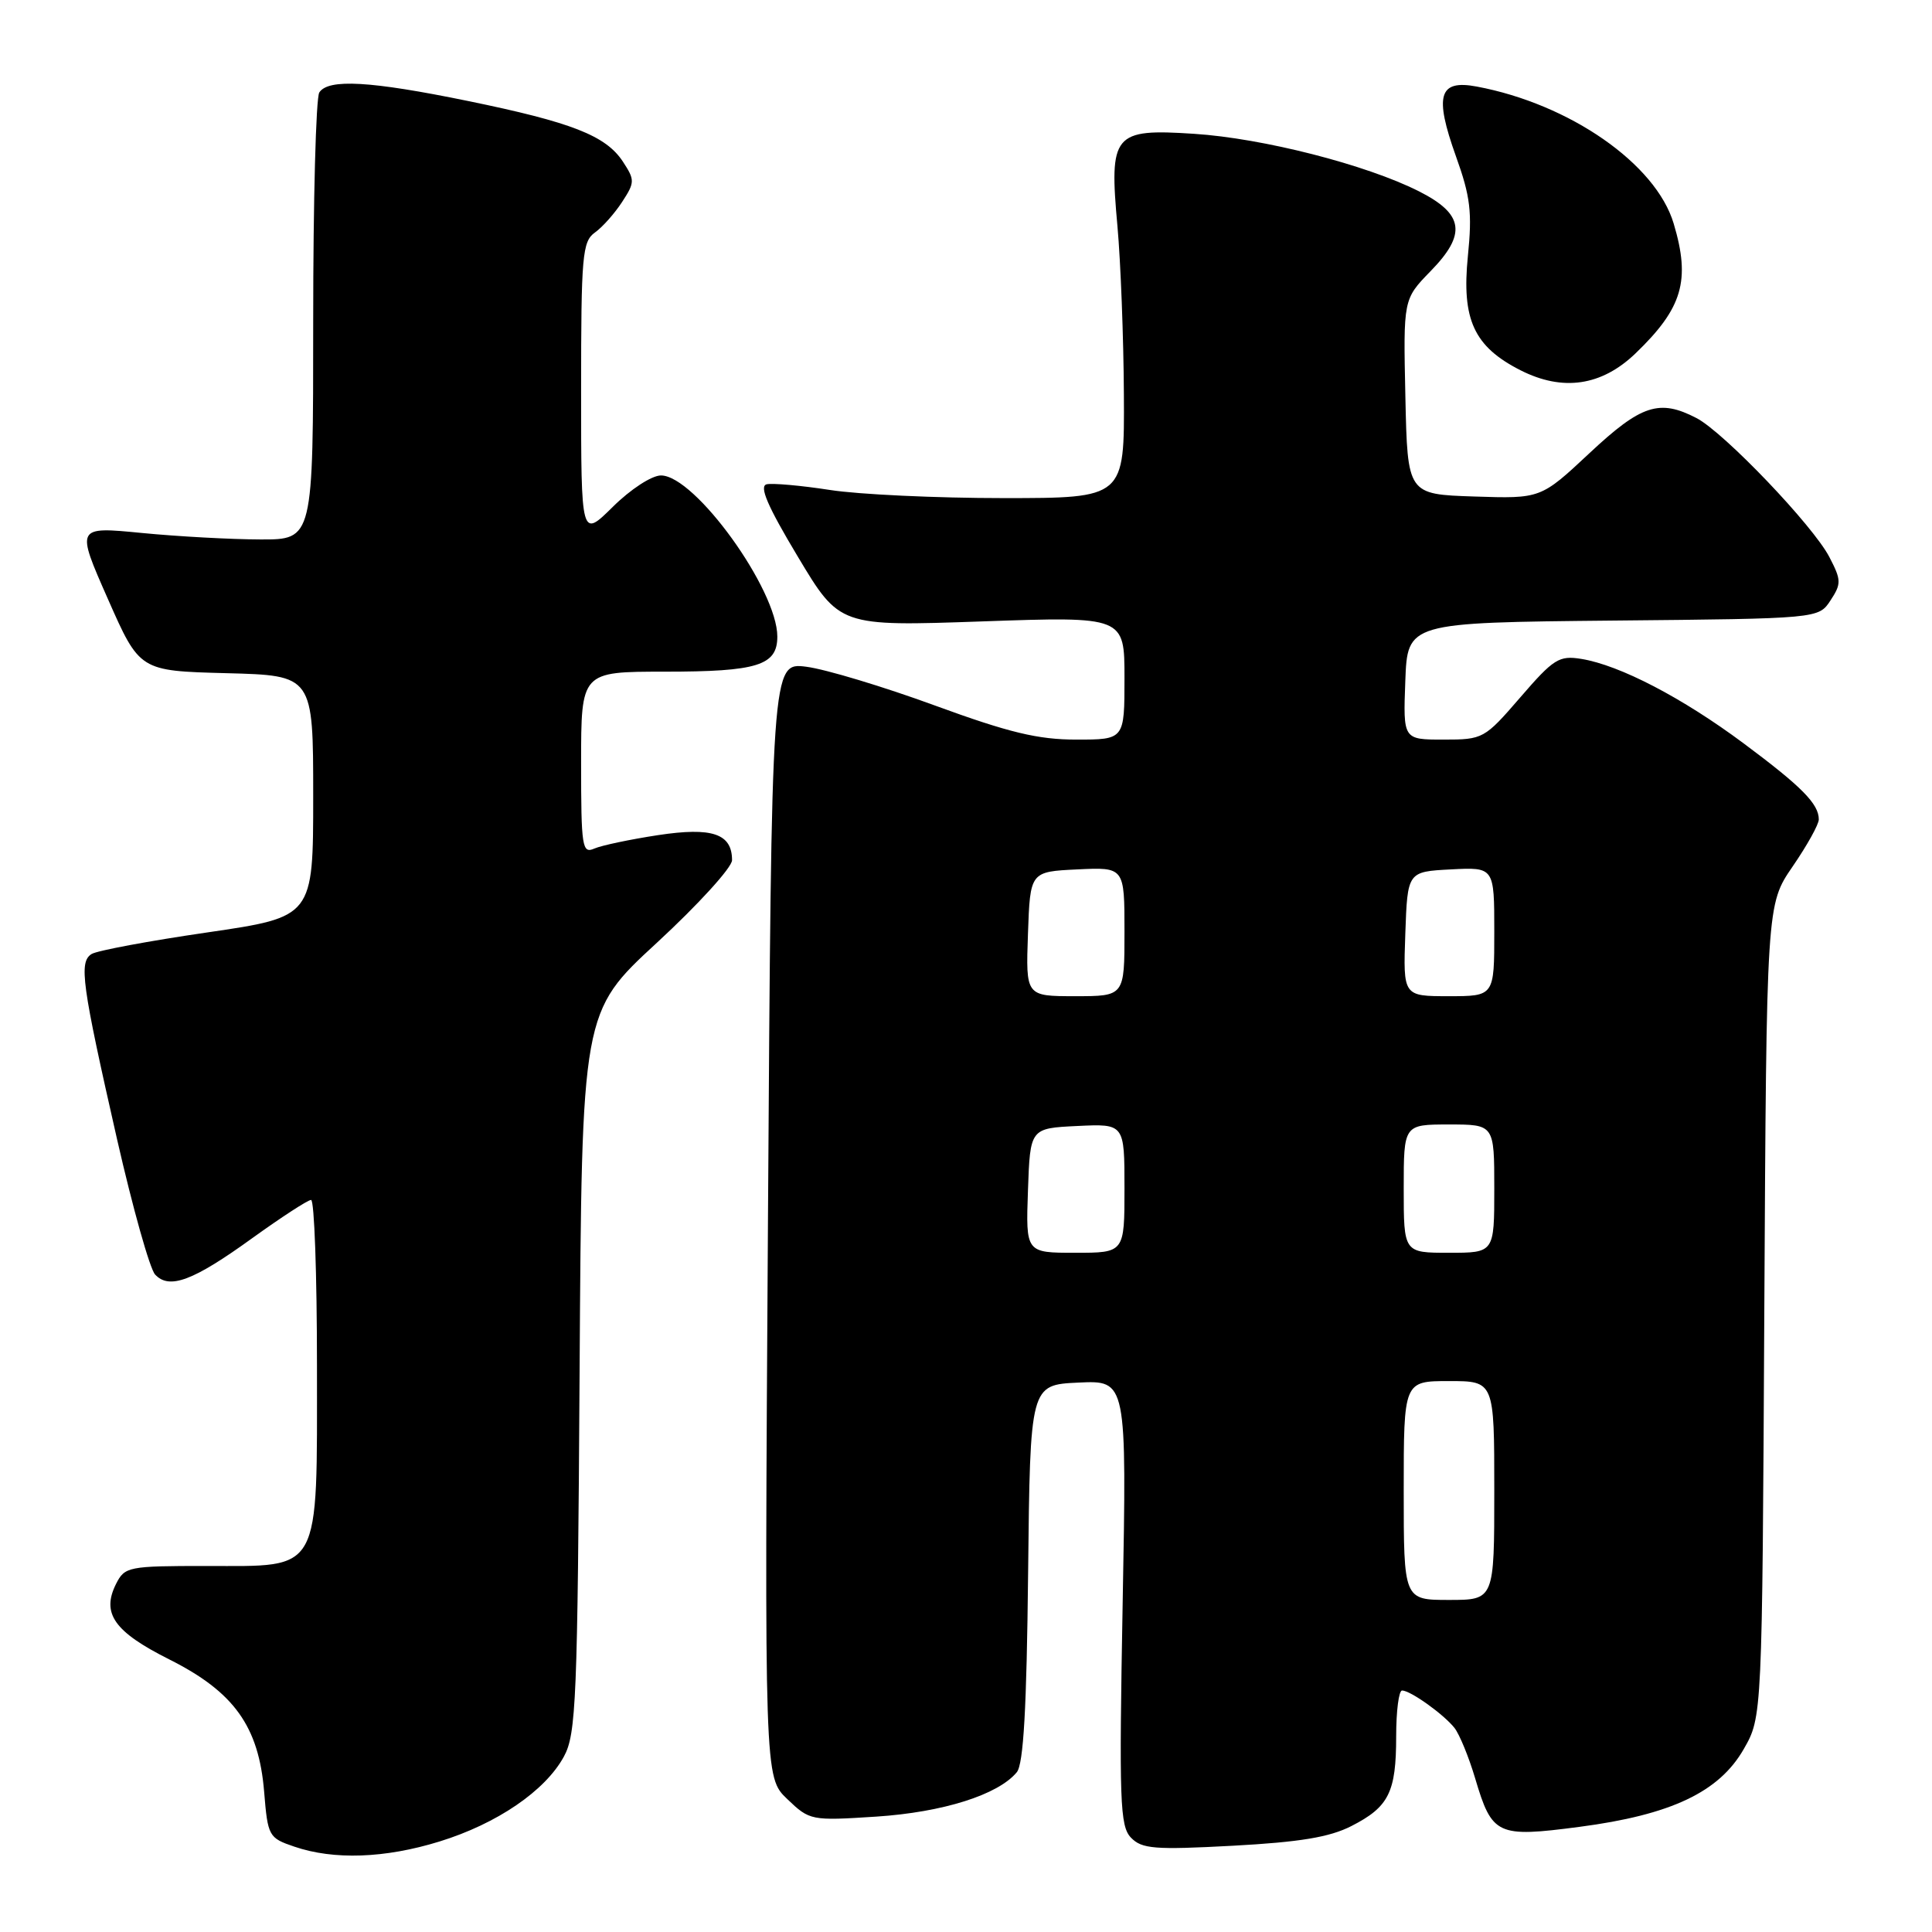 <?xml version="1.0" encoding="UTF-8" standalone="no"?>
<!DOCTYPE svg PUBLIC "-//W3C//DTD SVG 1.1//EN" "http://www.w3.org/Graphics/SVG/1.1/DTD/svg11.dtd" >
<svg xmlns="http://www.w3.org/2000/svg" xmlns:xlink="http://www.w3.org/1999/xlink" version="1.1" viewBox="0 0 256 256">
 <g >
 <path fill="currentColor"
d=" M 58.23 244.01 C 65.85 241.66 72.24 237.30 74.71 232.77 C 76.35 229.78 76.53 225.37 76.80 181.80 C 77.09 134.09 77.09 134.09 87.05 124.91 C 92.52 119.86 97.00 114.94 97.00 113.98 C 97.00 110.46 94.37 109.57 87.19 110.66 C 83.51 111.22 79.71 112.02 78.75 112.44 C 77.14 113.15 77.00 112.26 77.00 101.11 C 77.00 89.00 77.00 89.00 88.07 89.00 C 100.37 89.00 103.00 88.18 103.00 84.35 C 103.00 78.13 92.08 63.00 87.58 63.00 C 86.36 63.00 83.55 64.83 81.20 67.16 C 77.00 71.31 77.00 71.31 77.00 51.71 C 77.00 33.86 77.16 32.00 78.83 30.81 C 79.84 30.09 81.46 28.26 82.44 26.75 C 84.13 24.16 84.13 23.85 82.54 21.42 C 80.28 17.97 75.75 16.20 62.00 13.38 C 49.08 10.73 43.50 10.41 42.31 12.25 C 41.86 12.94 41.50 26.55 41.50 42.50 C 41.50 71.50 41.50 71.50 34.50 71.48 C 30.65 71.47 23.58 71.09 18.78 70.62 C 10.06 69.77 10.06 69.77 14.28 79.33 C 18.50 88.90 18.50 88.90 30.00 89.20 C 41.50 89.50 41.50 89.50 41.50 105.50 C 41.50 121.50 41.50 121.50 27.48 123.55 C 19.78 124.67 12.87 125.96 12.14 126.41 C 10.43 127.47 10.83 130.37 15.52 151.00 C 17.59 160.07 19.85 168.12 20.55 168.88 C 22.43 170.91 25.59 169.73 33.47 164.03 C 37.31 161.27 40.79 159.00 41.22 159.00 C 41.65 159.00 42.00 168.85 42.00 180.89 C 42.00 208.78 42.70 207.50 27.37 207.50 C 16.98 207.50 16.53 207.59 15.37 209.89 C 13.42 213.79 15.14 216.22 22.41 219.87 C 31.01 224.18 34.29 228.75 35.00 237.42 C 35.48 243.32 35.61 243.54 39.00 244.69 C 44.23 246.48 51.02 246.24 58.23 244.01 Z  M 179.07 241.96 C 184.03 239.43 185.00 237.49 185.00 230.07 C 185.00 226.73 185.35 224.00 185.78 224.00 C 186.89 224.00 191.28 227.14 192.72 228.95 C 193.39 229.80 194.62 232.80 195.46 235.62 C 197.71 243.19 198.36 243.50 209.27 242.07 C 221.42 240.48 227.79 237.46 231.05 231.77 C 233.50 227.50 233.50 227.50 233.78 173.68 C 234.07 119.86 234.07 119.86 237.53 114.82 C 239.44 112.04 241.00 109.24 241.00 108.58 C 241.00 106.52 238.75 104.24 231.04 98.50 C 222.91 92.45 214.63 88.14 209.54 87.31 C 206.59 86.83 205.86 87.29 201.46 92.39 C 196.70 97.90 196.52 98.00 191.27 98.00 C 185.92 98.00 185.92 98.00 186.21 90.25 C 186.50 82.50 186.50 82.50 213.74 82.23 C 240.97 81.97 240.97 81.97 242.55 79.56 C 244.00 77.35 243.99 76.87 242.41 73.83 C 240.27 69.67 228.42 57.28 224.80 55.40 C 219.87 52.84 217.48 53.62 210.62 60.04 C 204.16 66.08 204.16 66.08 195.33 65.79 C 186.50 65.50 186.50 65.50 186.22 52.57 C 185.94 39.65 185.94 39.65 189.55 35.94 C 194.37 31.01 193.98 28.36 188.00 25.34 C 181.02 21.82 167.35 18.32 158.21 17.73 C 147.52 17.03 146.95 17.72 148.07 30.00 C 148.49 34.67 148.88 44.69 148.92 52.25 C 149.00 66.00 149.00 66.00 132.94 66.00 C 124.11 66.00 113.76 65.52 109.95 64.92 C 106.14 64.33 102.38 64.00 101.59 64.17 C 100.56 64.41 101.69 67.05 105.71 73.75 C 111.25 83.00 111.25 83.00 130.13 82.34 C 149.00 81.68 149.00 81.68 149.00 89.84 C 149.00 98.00 149.00 98.00 142.62 98.00 C 137.54 98.00 133.71 97.08 123.87 93.48 C 117.07 90.99 109.41 88.68 106.86 88.35 C 102.23 87.75 102.23 87.75 101.76 161.62 C 101.29 235.50 101.29 235.50 104.32 238.39 C 107.29 241.23 107.46 241.27 116.12 240.71 C 124.95 240.13 132.26 237.82 134.73 234.83 C 135.62 233.76 136.04 226.34 136.23 208.42 C 136.50 183.50 136.50 183.50 142.90 183.20 C 149.30 182.90 149.30 182.90 148.76 212.35 C 148.28 238.73 148.39 241.97 149.86 243.50 C 151.30 244.99 152.96 245.13 163.36 244.57 C 172.23 244.09 176.18 243.44 179.07 241.96 Z  M 216.71 46.83 C 222.95 40.83 224.03 37.17 221.77 29.62 C 219.41 21.71 208.00 13.78 195.68 11.47 C 190.65 10.52 190.03 12.63 192.92 20.71 C 194.84 26.05 195.09 28.14 194.50 33.96 C 193.66 42.35 195.31 45.93 201.47 49.06 C 207.07 51.90 212.21 51.15 216.71 46.83 Z  M 186.00 197.50 C 186.00 183.00 186.00 183.00 192.00 183.00 C 198.00 183.00 198.00 183.00 198.00 197.50 C 198.00 212.00 198.00 212.00 192.00 212.00 C 186.00 212.00 186.00 212.00 186.00 197.50 Z  M 136.21 157.75 C 136.50 149.50 136.50 149.50 142.75 149.20 C 149.00 148.90 149.00 148.90 149.00 157.45 C 149.00 166.00 149.00 166.00 142.46 166.00 C 135.92 166.00 135.92 166.00 136.21 157.75 Z  M 186.00 157.50 C 186.00 149.00 186.00 149.00 192.00 149.00 C 198.00 149.00 198.00 149.00 198.00 157.50 C 198.00 166.00 198.00 166.00 192.00 166.00 C 186.00 166.00 186.00 166.00 186.00 157.50 Z  M 136.21 123.75 C 136.50 115.50 136.50 115.50 142.75 115.20 C 149.00 114.90 149.00 114.90 149.00 123.45 C 149.00 132.00 149.00 132.00 142.46 132.00 C 135.92 132.00 135.92 132.00 136.21 123.75 Z  M 186.21 123.75 C 186.50 115.50 186.50 115.50 192.25 115.20 C 198.00 114.90 198.00 114.90 198.00 123.45 C 198.00 132.00 198.00 132.00 191.96 132.00 C 185.92 132.00 185.92 132.00 186.21 123.75 Z "/>
</g>
</svg>